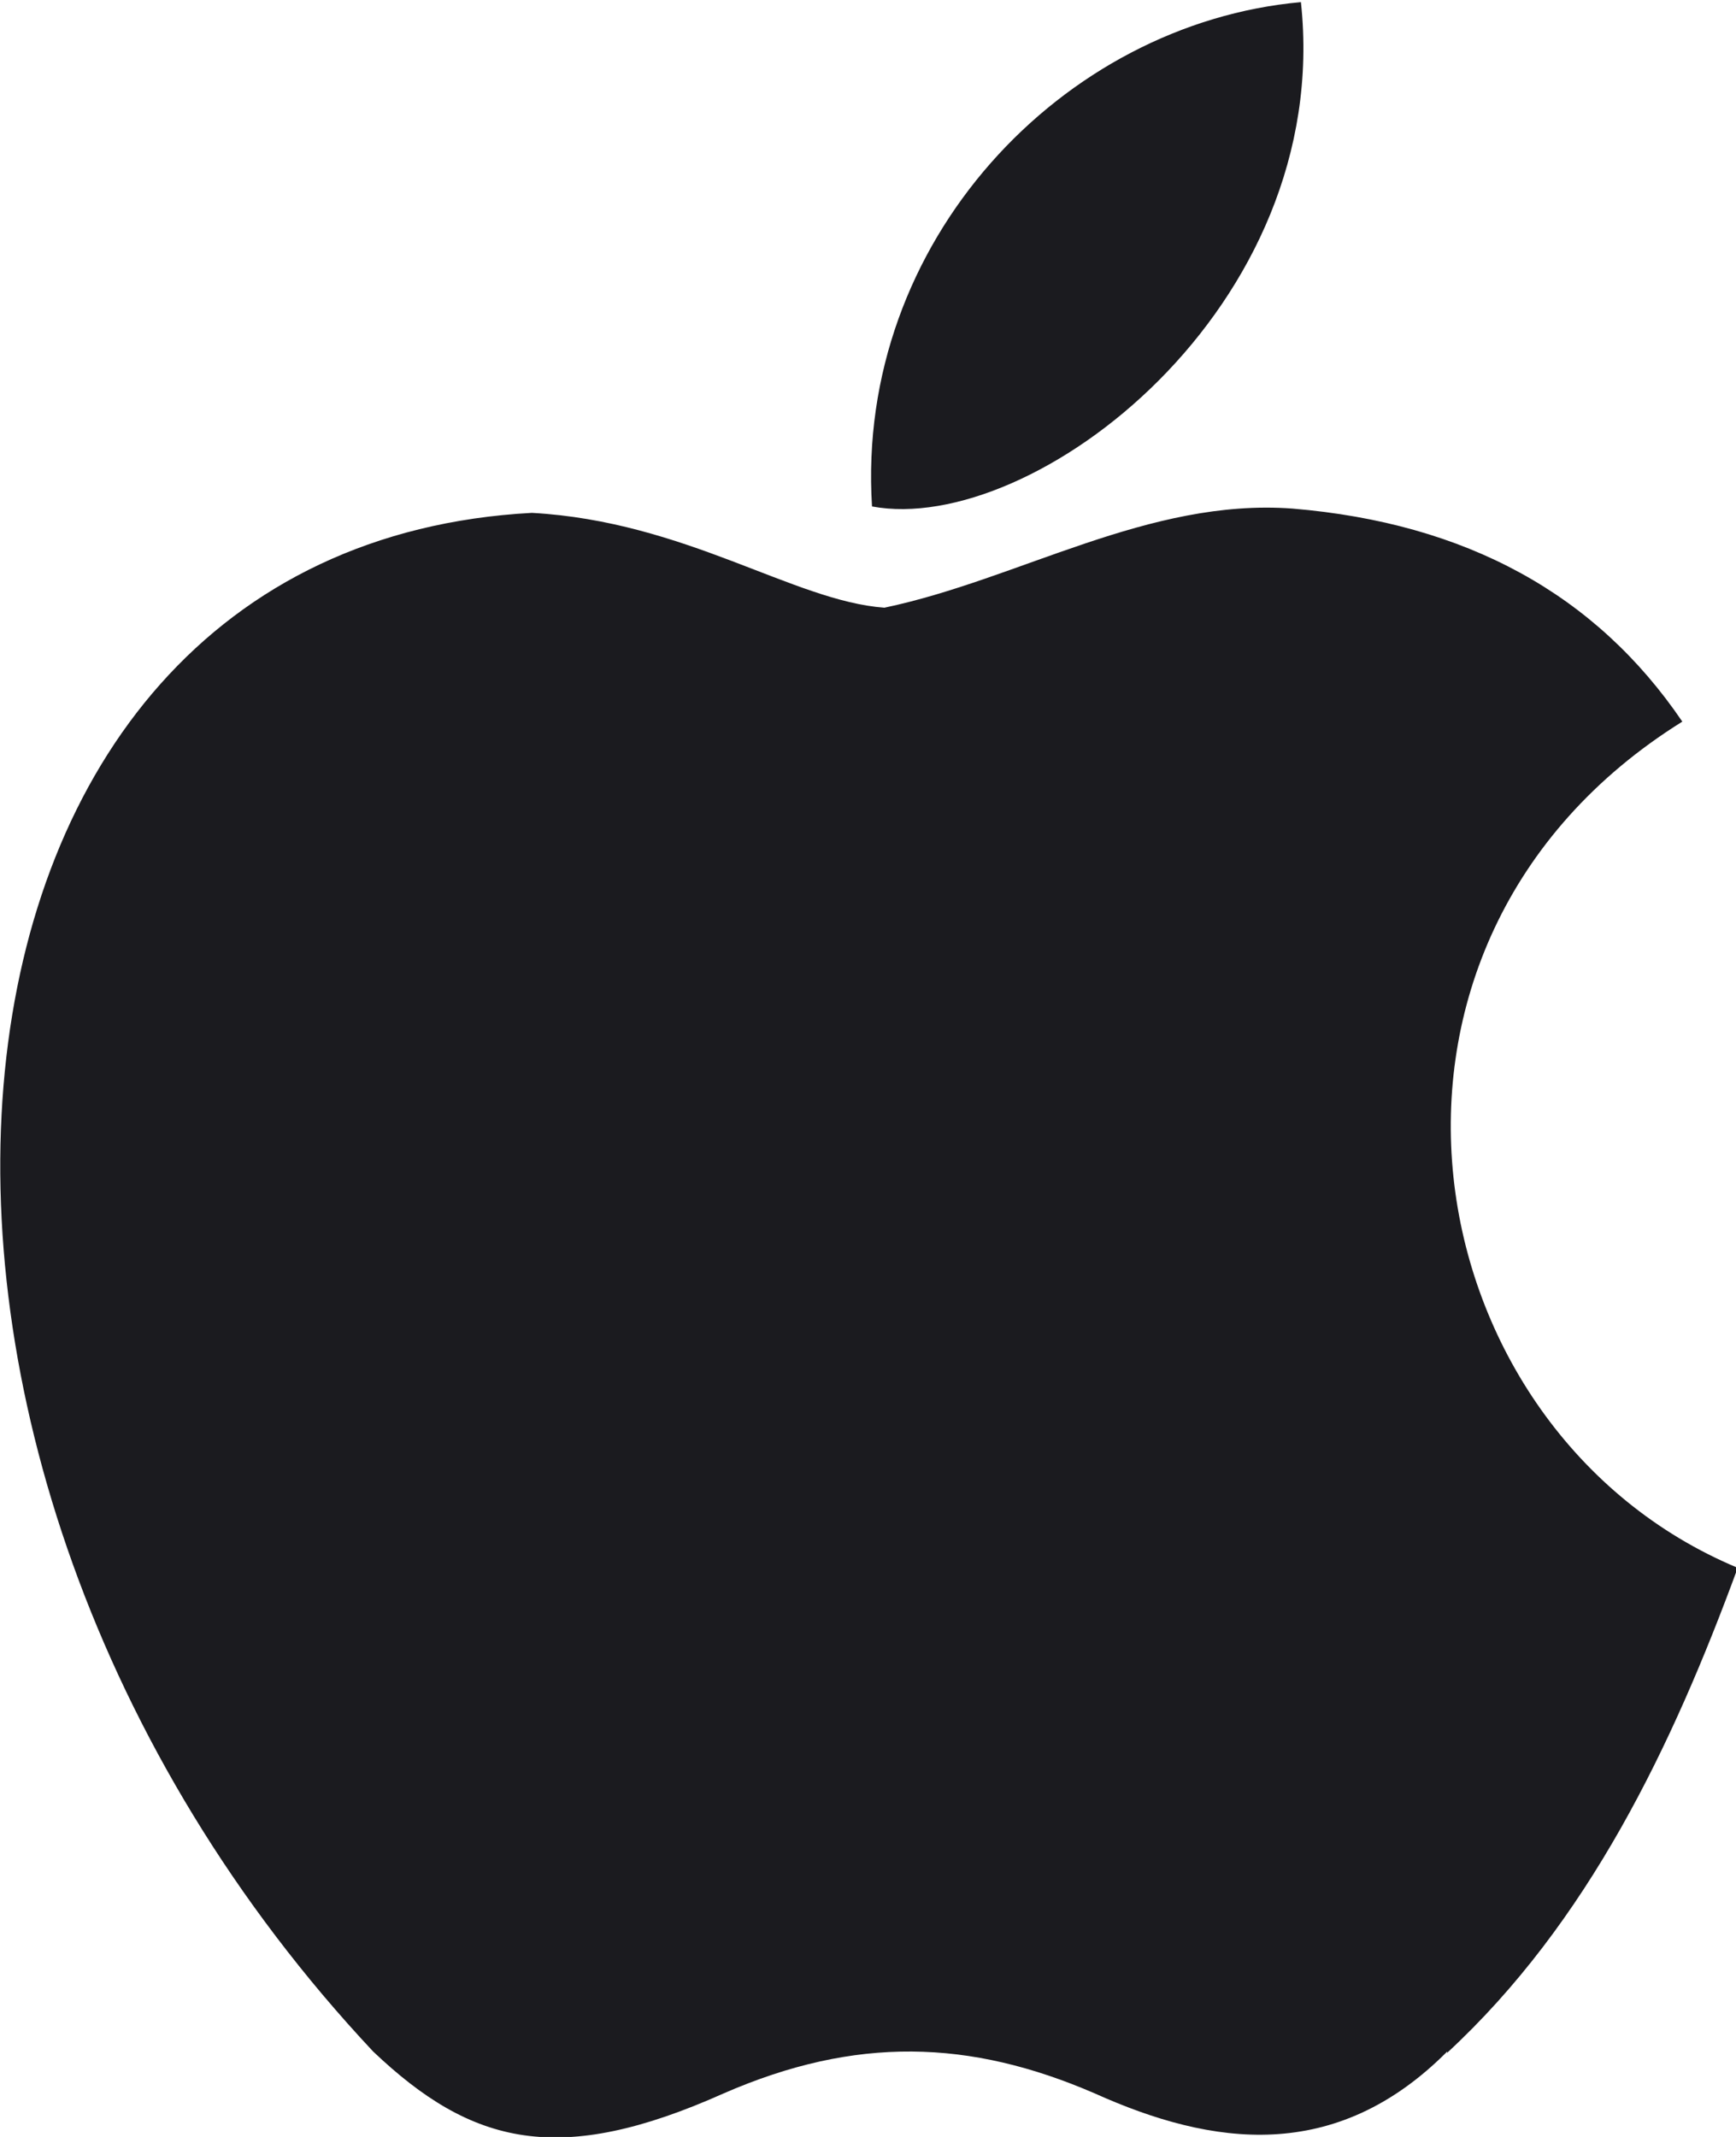 <svg width="13" height="16" viewBox="0 0 13 16" fill="none" xmlns="http://www.w3.org/2000/svg">
<path d="M10.838 15.36C10.001 16.201 9.078 16.07 8.198 15.674C7.262 15.269 6.407 15.243 5.419 15.674C4.188 16.224 3.535 16.064 2.794 15.36C-1.39 10.896 -0.773 4.096 3.983 3.84C5.136 3.904 5.944 4.501 6.623 4.55C7.633 4.338 8.599 3.728 9.68 3.808C10.978 3.917 11.95 4.448 12.598 5.403C9.927 7.067 10.56 10.715 13.013 11.739C12.522 13.075 11.892 14.395 10.836 15.371L10.838 15.36ZM6.53 3.792C6.405 1.808 7.957 0.176 9.742 0.016C9.987 2.304 7.735 4.016 6.53 3.792Z" fill="#1B1B1F"/>
</svg>
